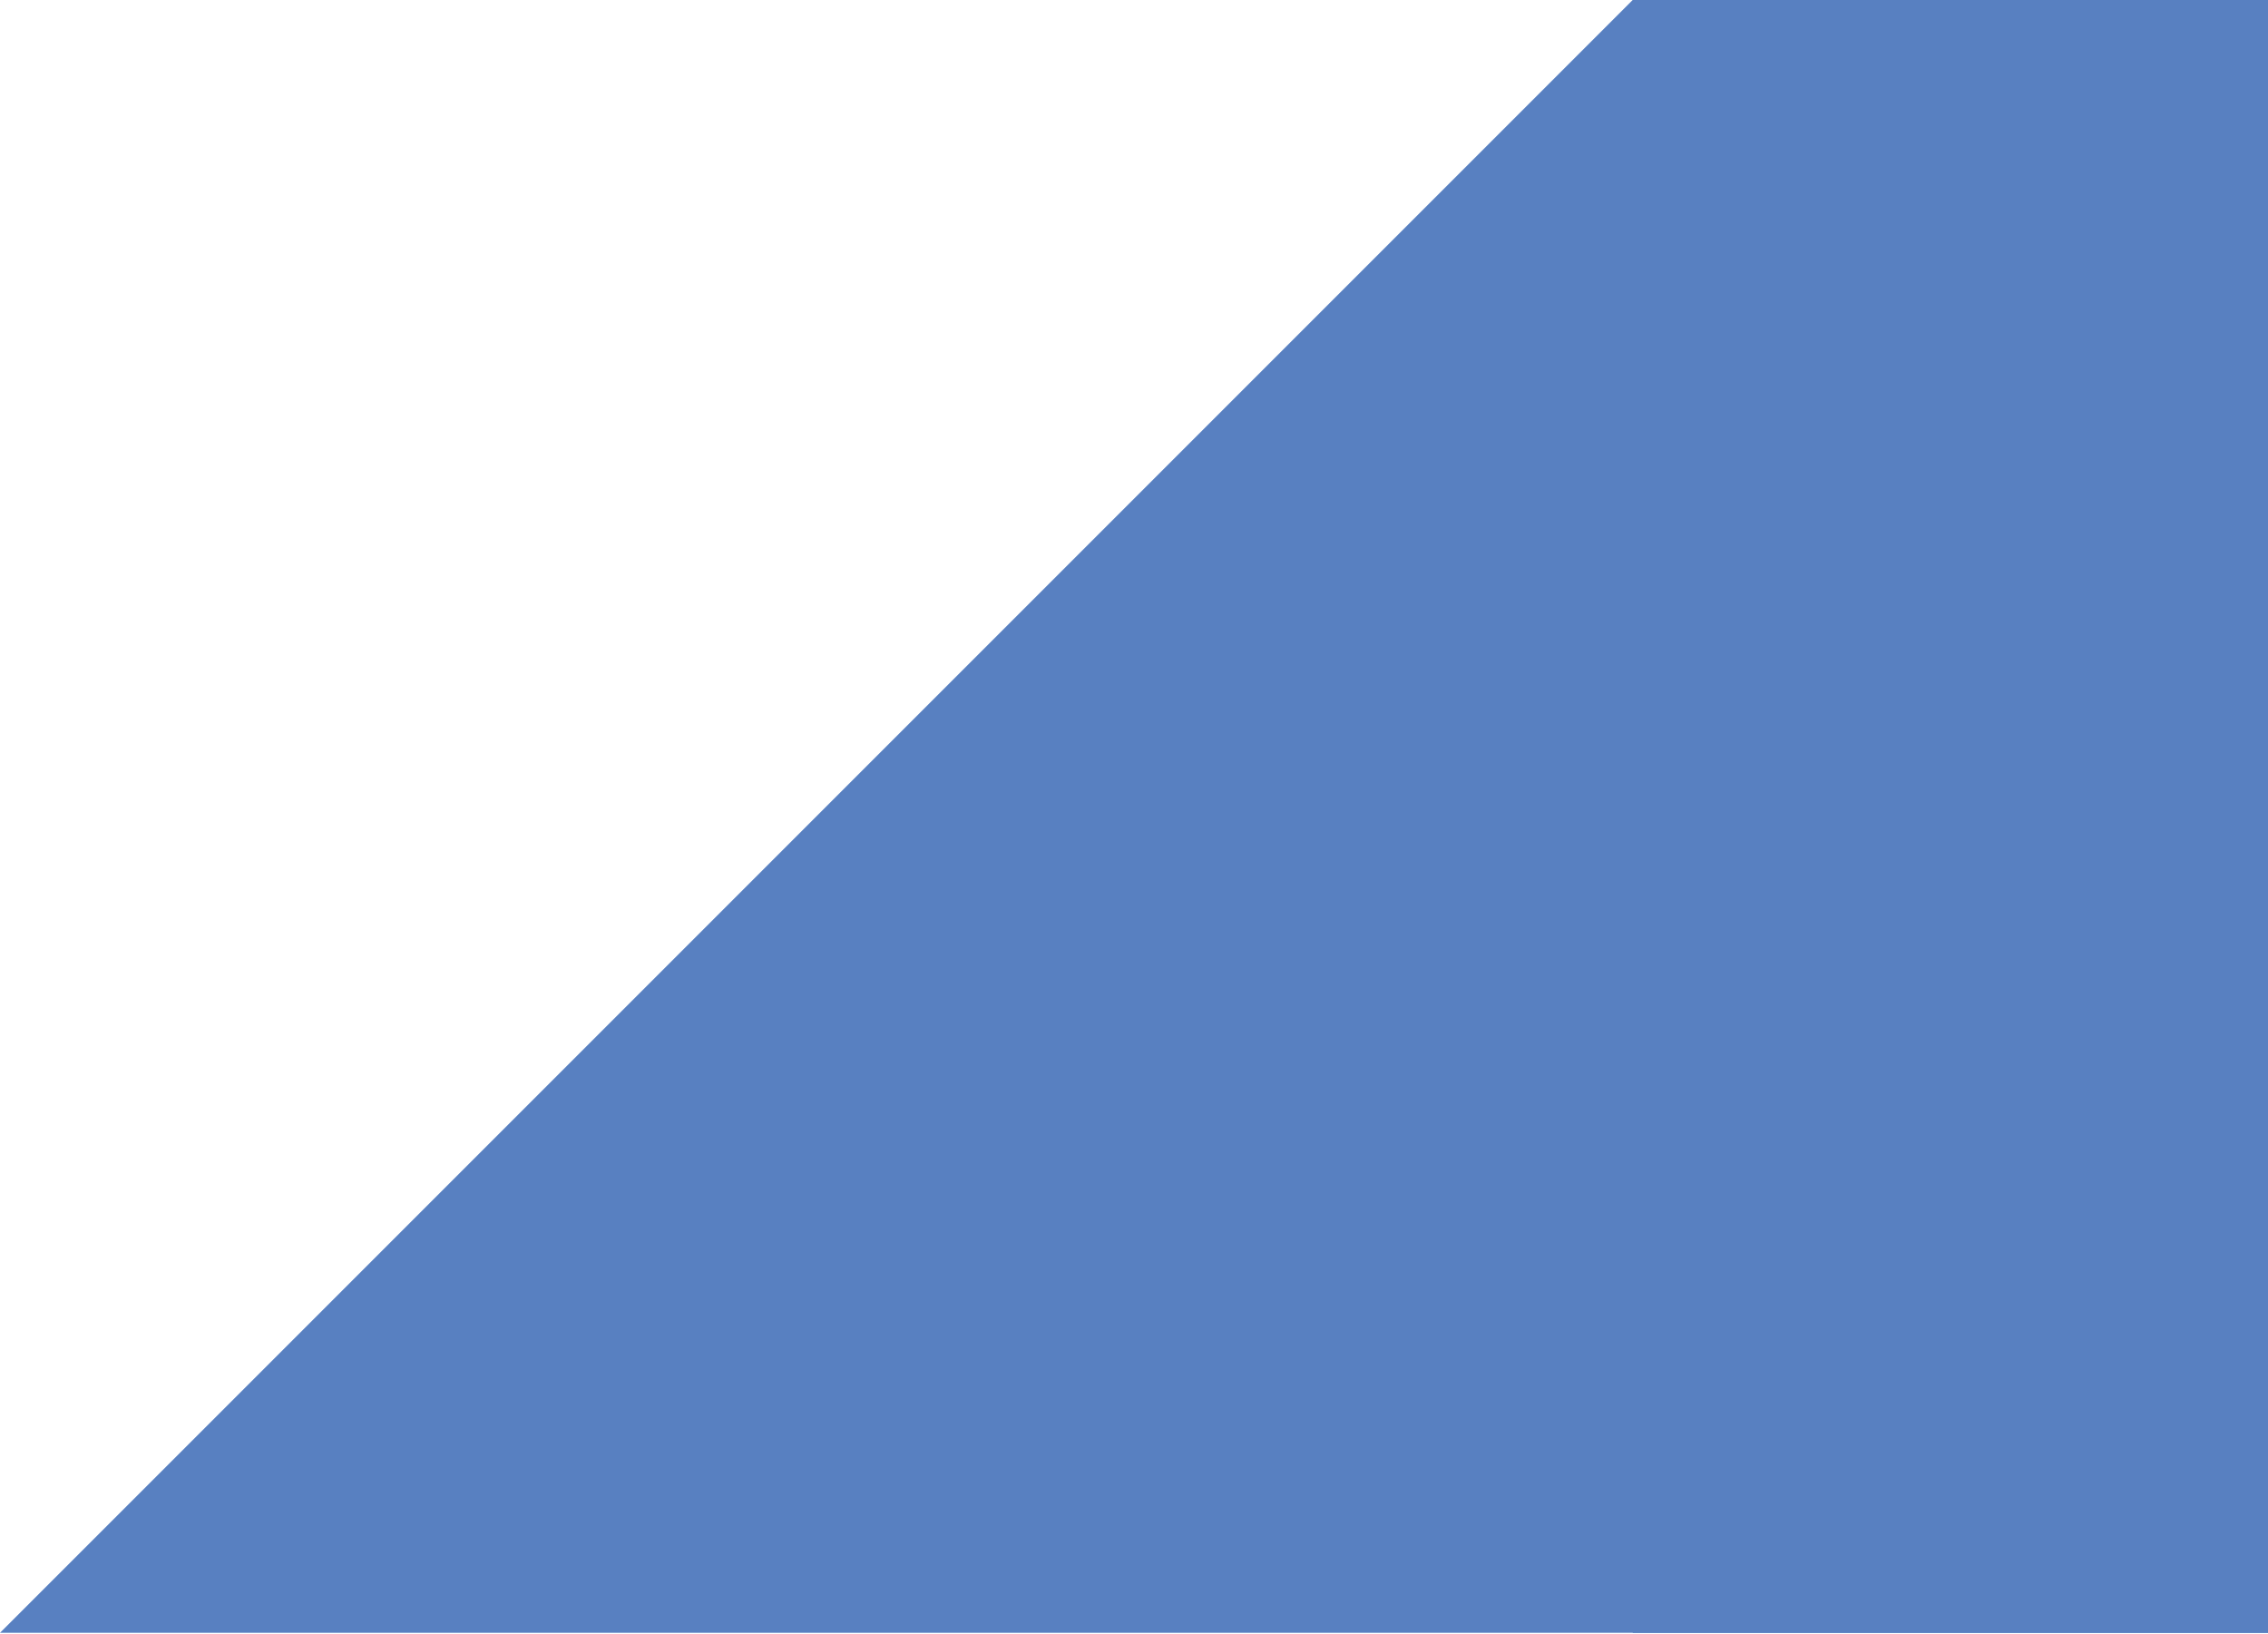 <?xml version="1.0" encoding="utf-8"?>
<!-- Generator: Adobe Illustrator 16.2.0, SVG Export Plug-In . SVG Version: 6.00 Build 0)  -->
<!DOCTYPE svg PUBLIC "-//W3C//DTD SVG 1.1//EN" "http://www.w3.org/Graphics/SVG/1.1/DTD/svg11.dtd">
<svg version="1.1" id="Layer_1" xmlns:x="http://ns.adobe.com/Extensibility/1.0/" xmlns:i="http://ns.adobe.com/AdobeIllustrator/10.0/" xmlns:graph="http://ns.adobe.com/Graphs/1.0/"
	 xmlns="http://www.w3.org/2000/svg" xmlns:xlink="http://www.w3.org/1999/xlink" xmlns:a="http://ns.adobe.com/AdobeSVGViewerExtensions/3.0/"
	 x="0px" y="0px" width="31.207px" height="22.477px" viewBox="0 0 31.207 22.477" enable-background="new 0 0 31.207 22.477"
	 xml:space="preserve">
<polygon fill="#5880C1" points="31.207,22.468 31.207,-0.003 22.466,-0.003 22.466,-0.001 0,22.465 22.466,22.465 22.466,22.468 "/>
</svg>

